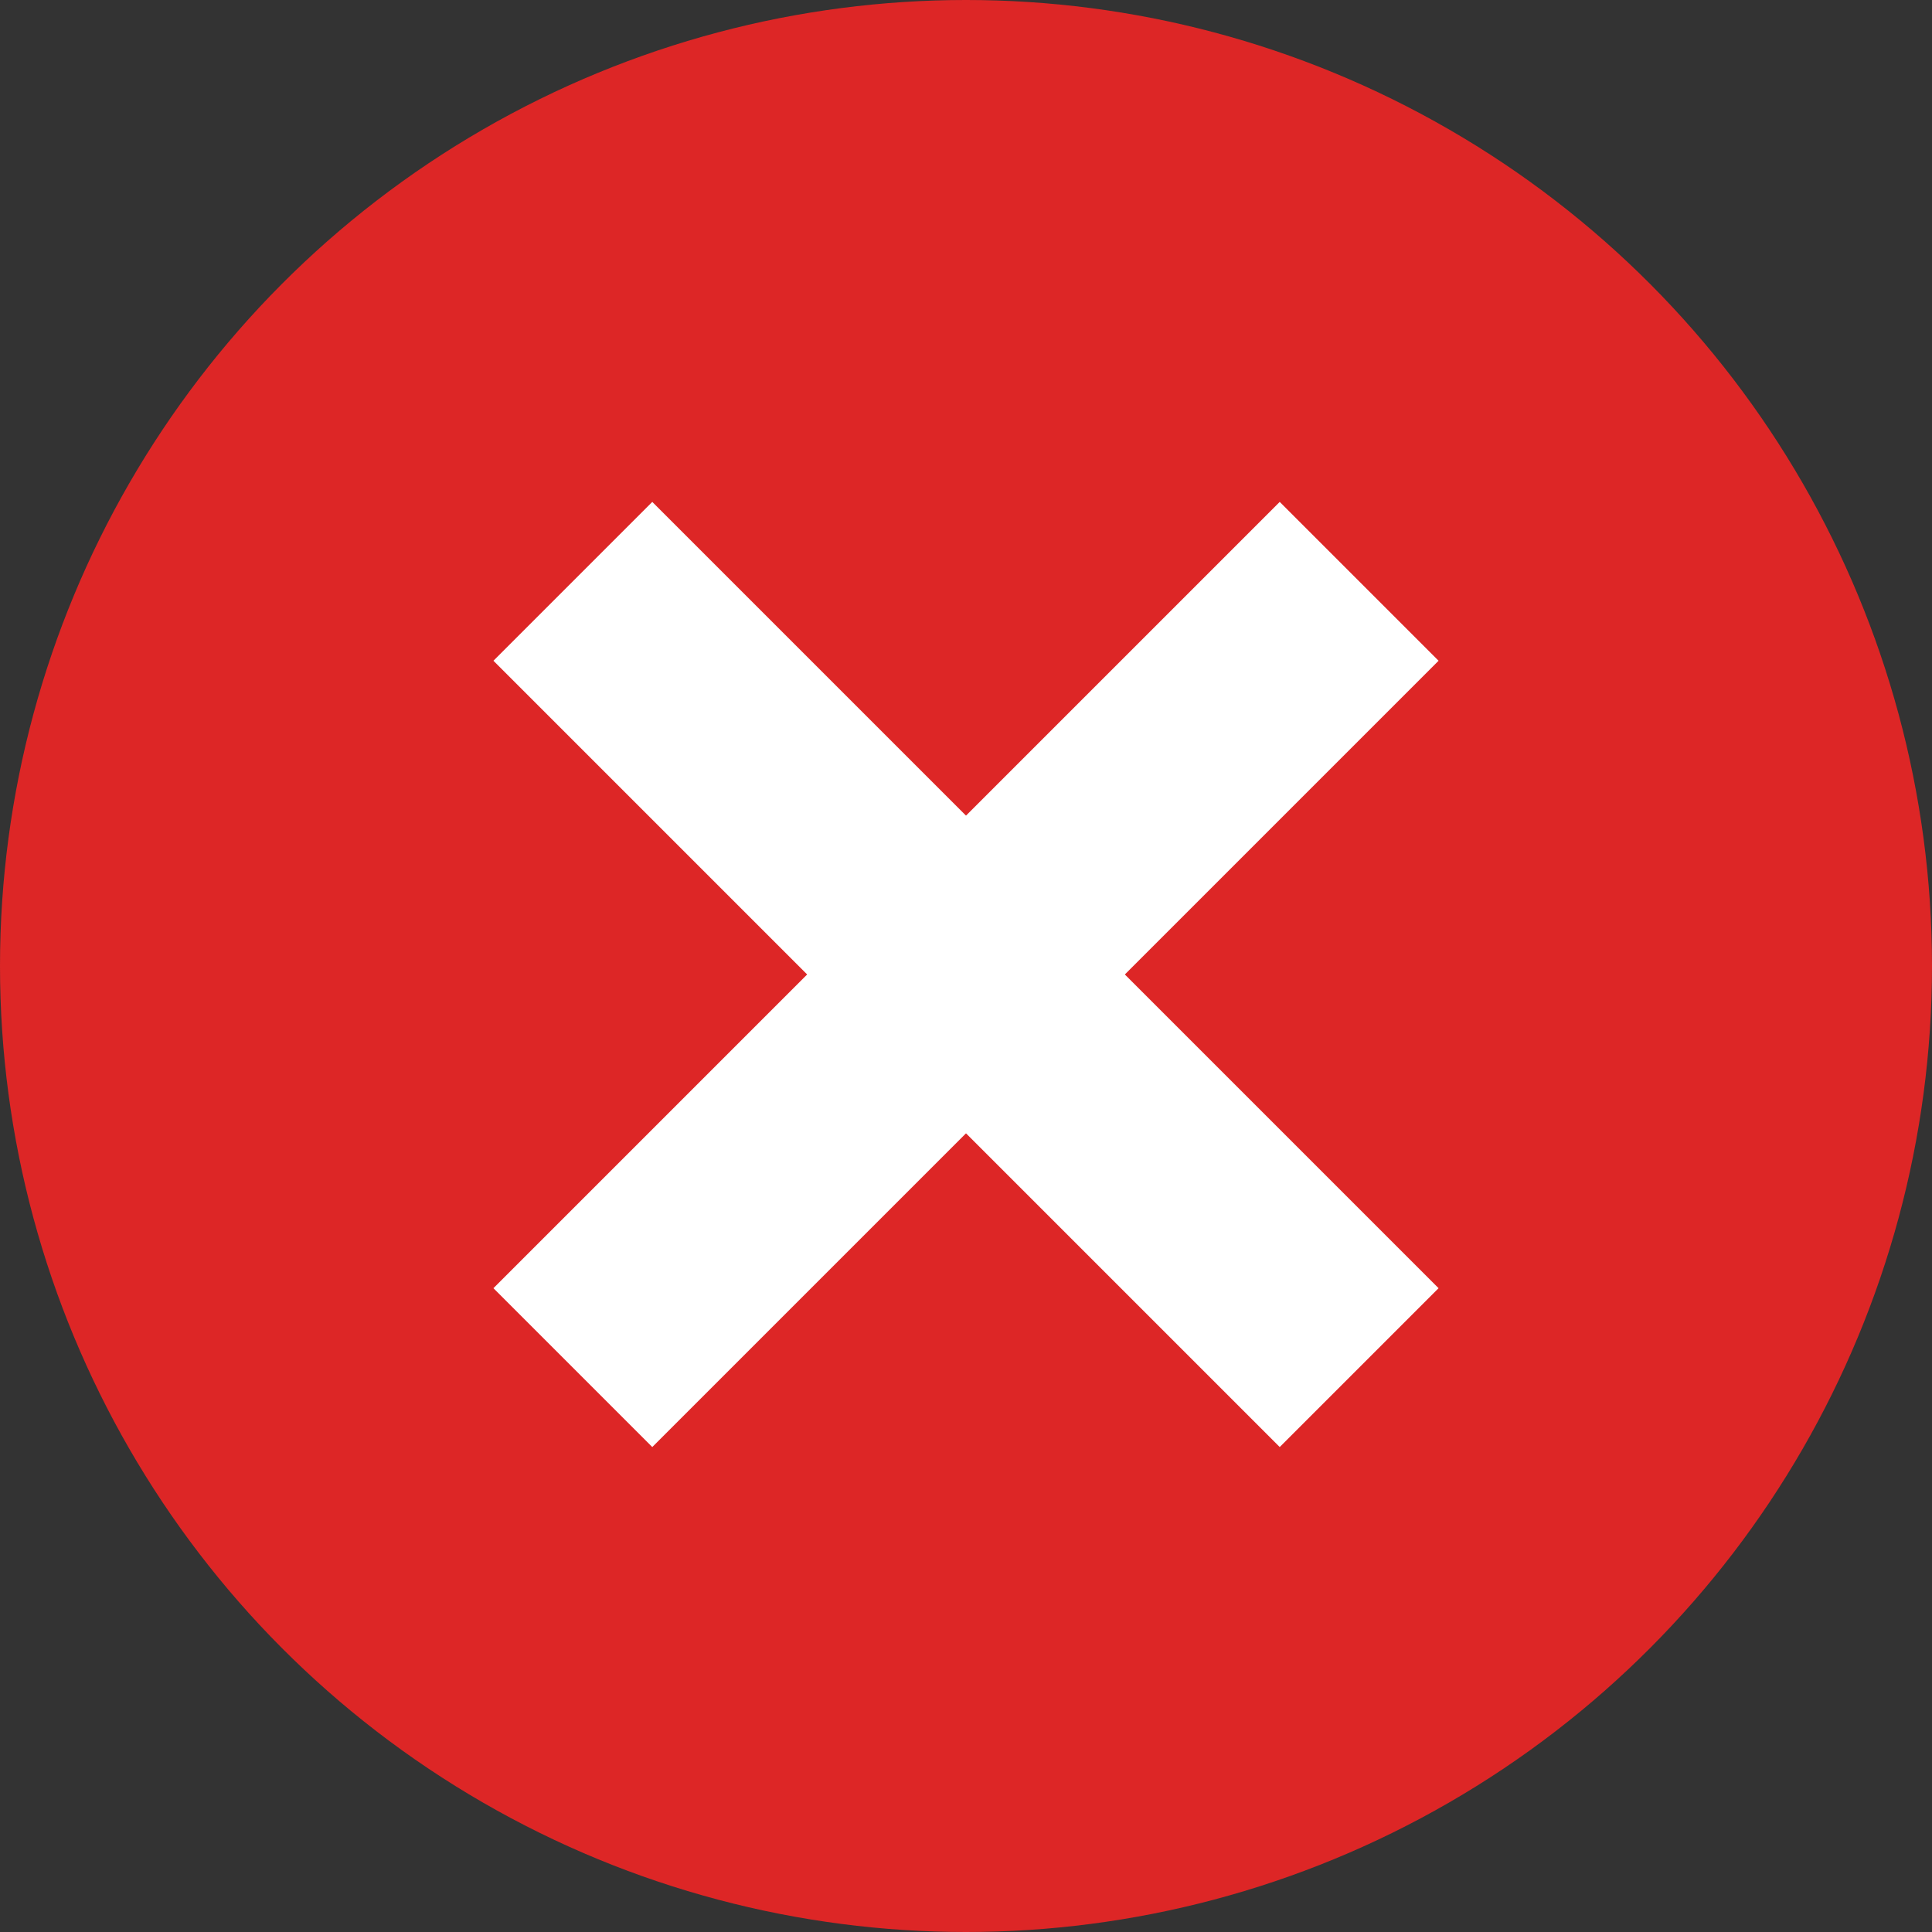 <svg id="Layer_1" data-name="Layer 1" xmlns="http://www.w3.org/2000/svg" viewBox="0 0 86 86">
  <rect x="0" y="0" width="86" height="86" fill="#333333" stroke="none"/>
  <defs>
    <style>
      .cls-1 {
        fill: #dd2626;
      }

      .cls-2 {
        fill: none;
        stroke: #fff;
        stroke-miterlimit: 10;
        stroke-width: 10px;
      }
    </style>
  </defs>
  <title>hackru-sp-16-template</title>
  <circle class="cls-1" cx="43" cy="43" r="43"/>
  <g>
    <line class="cls-2" x1="25.5" y1="25.877" x2="60.5" y2="60.877"/>
    <line class="cls-2" x1="25.5" y1="60.877" x2="60.5" y2="25.877"/>
  </g>
</svg>
